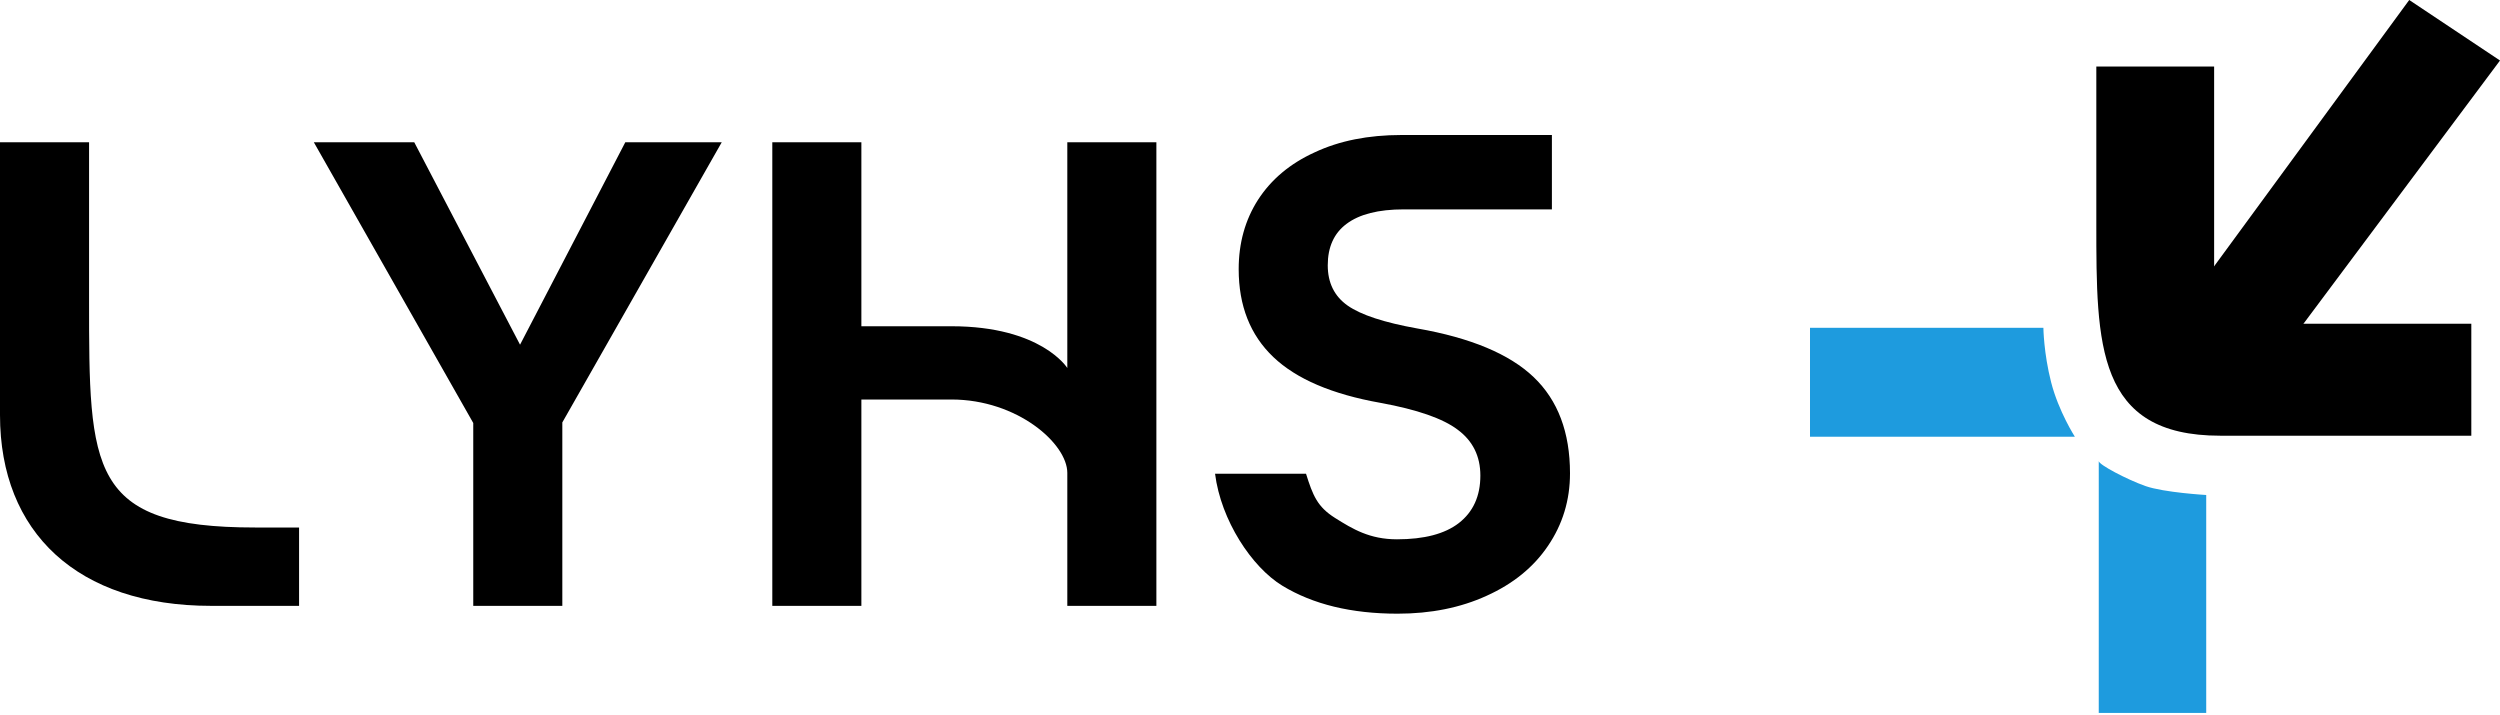 <svg width="500" height="143" viewBox="0 0 500 143" fill="none" xmlns="http://www.w3.org/2000/svg">
<path d="M247.737 53.842C247.737 48.623 249.023 44 251.595 39.974C254.242 35.873 258.025 32.704 262.941 30.467C267.858 28.156 273.645 27 280.301 27C288.773 27 293.579 27 299.743 27C307.762 27 304.47 27 310.38 27V41.875C306.834 41.875 300.519 41.875 297.379 41.875C294.238 41.875 285.445 41.875 280.755 41.875C275.687 41.875 271.867 42.844 269.295 44.783C266.799 46.647 265.551 49.406 265.551 53.059C265.551 56.564 266.875 59.248 269.522 61.112C272.17 62.976 276.822 64.504 283.478 65.697C294.144 67.561 301.897 70.805 306.738 75.428C311.579 80.05 314 86.463 314 94.664C314 100.033 312.525 104.879 309.575 109.204C306.7 113.454 302.616 116.772 297.321 119.158C292.101 121.544 286.164 122.737 279.507 122.737C270.279 122.737 262.601 120.873 256.474 117.145C250.347 113.417 244.193 104.068 243.011 94.748L261.205 94.748C262.566 99.073 263.454 101.352 267.009 103.589C270.564 105.826 273.947 107.862 279.394 107.862C284.84 107.862 288.962 106.781 291.761 104.618C294.635 102.382 296.073 99.213 296.073 95.112C296.073 91.235 294.56 88.178 291.534 85.941C288.584 83.704 283.44 81.914 276.103 80.572C266.421 78.857 259.273 75.8 254.658 71.401C250.044 67.002 247.737 61.149 247.737 53.842Z" fill="black"/>
<path d="M231.276 28.454V121.171H213.462C213.462 121.171 213.462 100.396 213.462 94.571C213.462 88.746 203.489 79.901 190.288 79.901C177.086 79.901 180.317 79.901 172.275 79.901V121.171H154.461V28.454H172.275V65.25C172.275 65.25 172.287 65.25 190.288 65.25C208.289 65.25 213.462 73.601 213.462 73.601V28.454H231.276Z" fill="black"/>
<path d="M112.465 84.487V121.171H94.651V84.599L62.767 28.454H82.851L104.009 68.941L125.059 28.454H144.348L112.465 84.487Z" fill="black"/>
<path d="M59.815 105.5V121.171C59.815 121.171 68.952 121.171 42.226 121.171C15.5 121.171 0 106.5 0 83C0 59.5 0 28.454 0 28.454H17.814C17.814 28.454 17.814 26 17.814 60C17.814 94 17.814 105.5 51 105.5C56.804 105.5 59.815 105.5 59.815 105.5Z" fill="black"/>
<path d="M481.845 0L499.999 12.103L453.914 73.828L436.459 61.943L481.845 0Z" fill="black"/>
<path d="M419.264 13.313H442.826L442.826 64.751L494.263 64.751L494.263 87.141H444.874C444.874 87.141 455.011 87.141 444.036 87.141C419.264 87.141 419.264 68.987 419.264 44.781C419.265 20.575 419.264 13.313 419.264 13.313Z" fill="black"/>
<path d="M419.75 92.215C419.749 92.929 425.395 95.906 429.086 97.208C432.777 98.511 441.244 99 441.244 99V142.583H419.75C419.75 142.583 419.759 88.729 419.75 92.215Z" fill="#1E9BDE"/>
<path d="M362 65.566H408.678C408.678 65.566 408.737 70.641 410.227 76.458C411.717 82.276 414.974 87.351 414.974 87.351H362V65.566Z" fill="#1E9BDE"/>
</svg>
